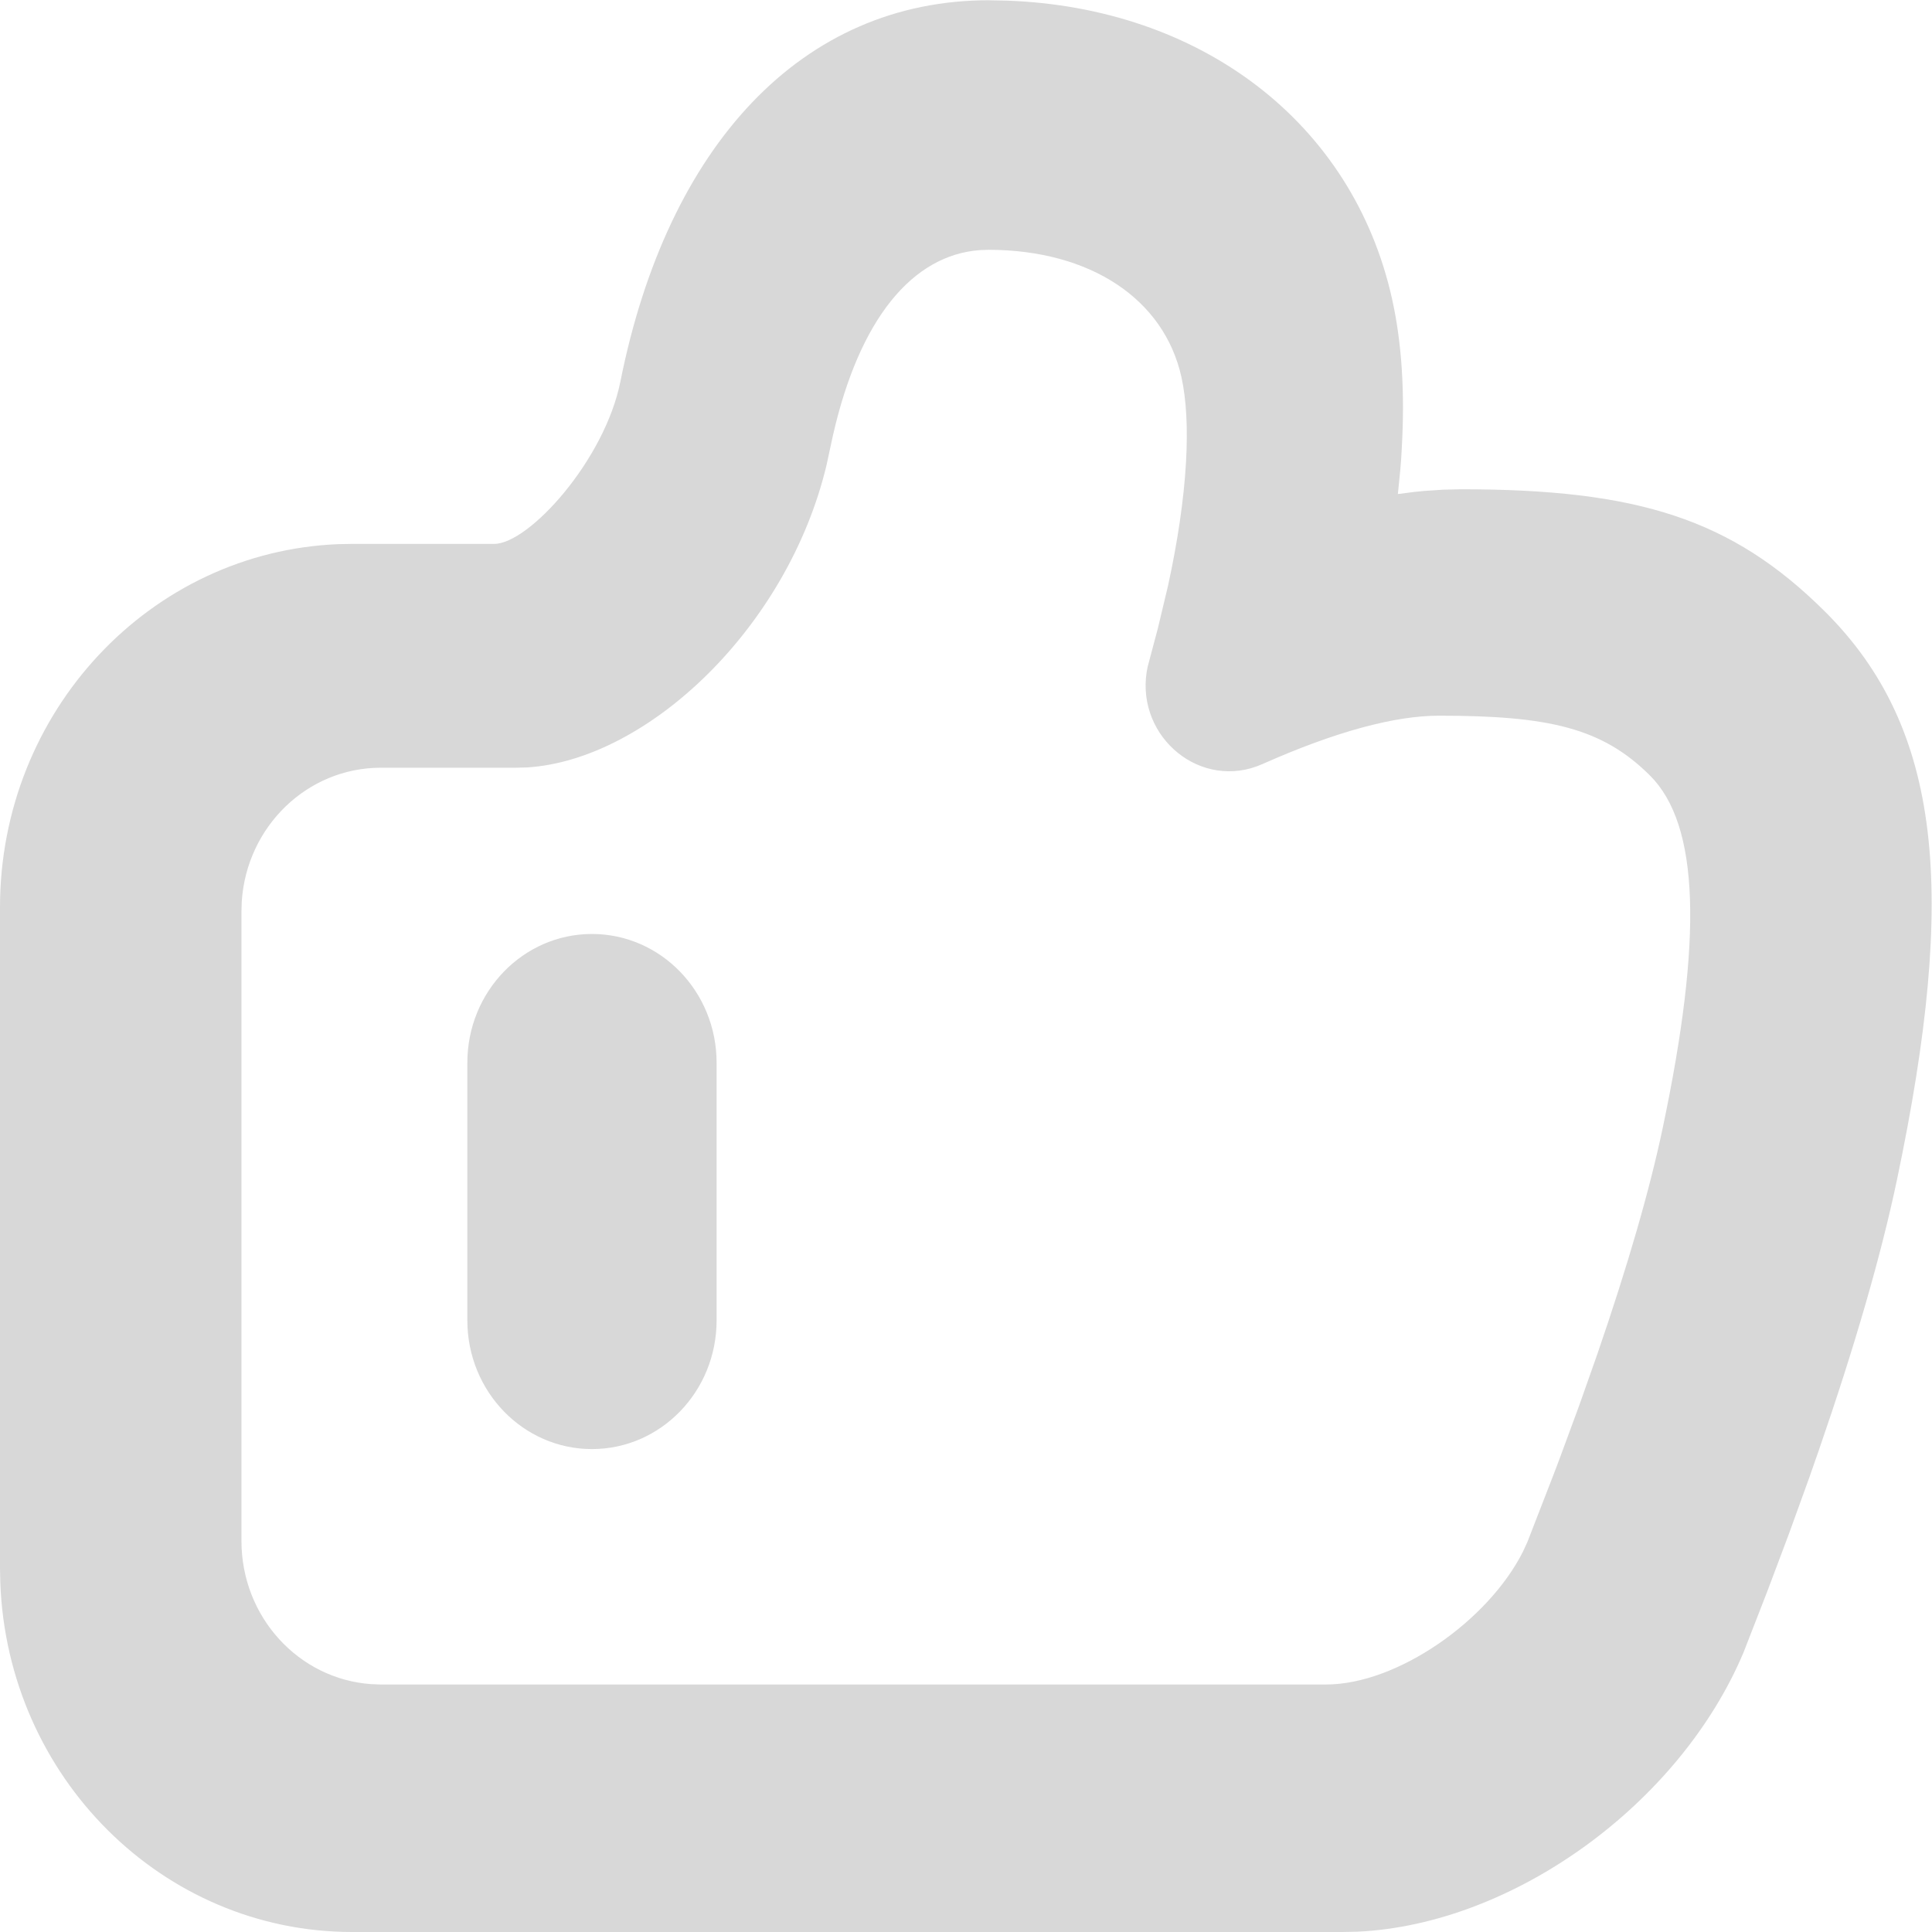 <?xml version="1.0" standalone="no"?><!DOCTYPE svg PUBLIC "-//W3C//DTD SVG 1.1//EN" "http://www.w3.org/Graphics/SVG/1.1/DTD/svg11.dtd"><svg class="icon" width="128px" height="128.00px" viewBox="0 0 1024 1024" version="1.1" xmlns="http://www.w3.org/2000/svg"><path fill="#d8d8d8" d="M524.526 0.161l8.767 0.16c102.64 3.519 183.651 64.15 204.544 158.183 5.215 23.452 6.815 49.752 5.119 79.348l-0.32 5.535-0.448 5.599-1.28 12.862 8.767-1.12 5.087-0.512 10.078-0.672 9.407-0.224c93.425 0 143.433 15.518 192.994 64.79 62.038 61.686 70.293 148.265 38.234 301.009-8.447 40.218-22.205 87.826-41.402 143.402l-5.375 15.358-10.558 29.179-11.454 30.459-12.542 32.219c-33.723 80.243-121.901 144.297-204.768 148.105l-7.999 0.16H186.691c-100.688 0-182.787-82.291-186.531-185.251L0 831.294v-350.345c0-103.952 79.763-188.642 179.524-192.546l7.167-0.128h75.188c18.461 0.032 58.647-44.377 66.965-86.13 24.892-124.684 95.985-202.208 195.681-202.016z m-0.48 132.235l-4.543 0.16c-35.93 2.56-63.99 36.474-78.036 98.257l-3.423 15.838c-20.509 85.747-94.577 156.04-158.631 160.103l-5.983 0.16H201.824c-39.098 0-71.061 31.291-73.684 70.837L127.98 482.965v333.804c0 40.25 30.363 73.205 68.789 75.86l5.055 0.192h500.881c37.754 0.064 86.162-33.787 104.56-70.549l2.304-5.023 14.494-37.37 2.72-7.199 10.302-27.964 9.375-26.556c16.317-47.385 27.964-87.666 34.875-120.621 21.053-100.048 19.613-160.263-6.911-186.595-25.276-25.084-53.336-31.611-111.79-31.611-23.164 0-54.583 8.319-93.489 25.628-32.347 14.398-66.71-13.886-61.398-48.76l0.544-2.848 5.407-20.349 5.471-22.94c4.927-22.716 8.287-44.857 9.439-65.014 1.024-17.981 0.192-33.371-2.432-45.241-9.183-41.178-47.992-67.285-102.128-67.413zM313.743 495.027c36.474 0 66.07 30.555 66.07 68.245v136.523c0 37.69-29.563 68.245-66.07 68.245-36.474 0-66.038-30.555-66.038-68.245V563.272c0-37.69 29.563-68.245 66.038-68.245z"  /></svg>